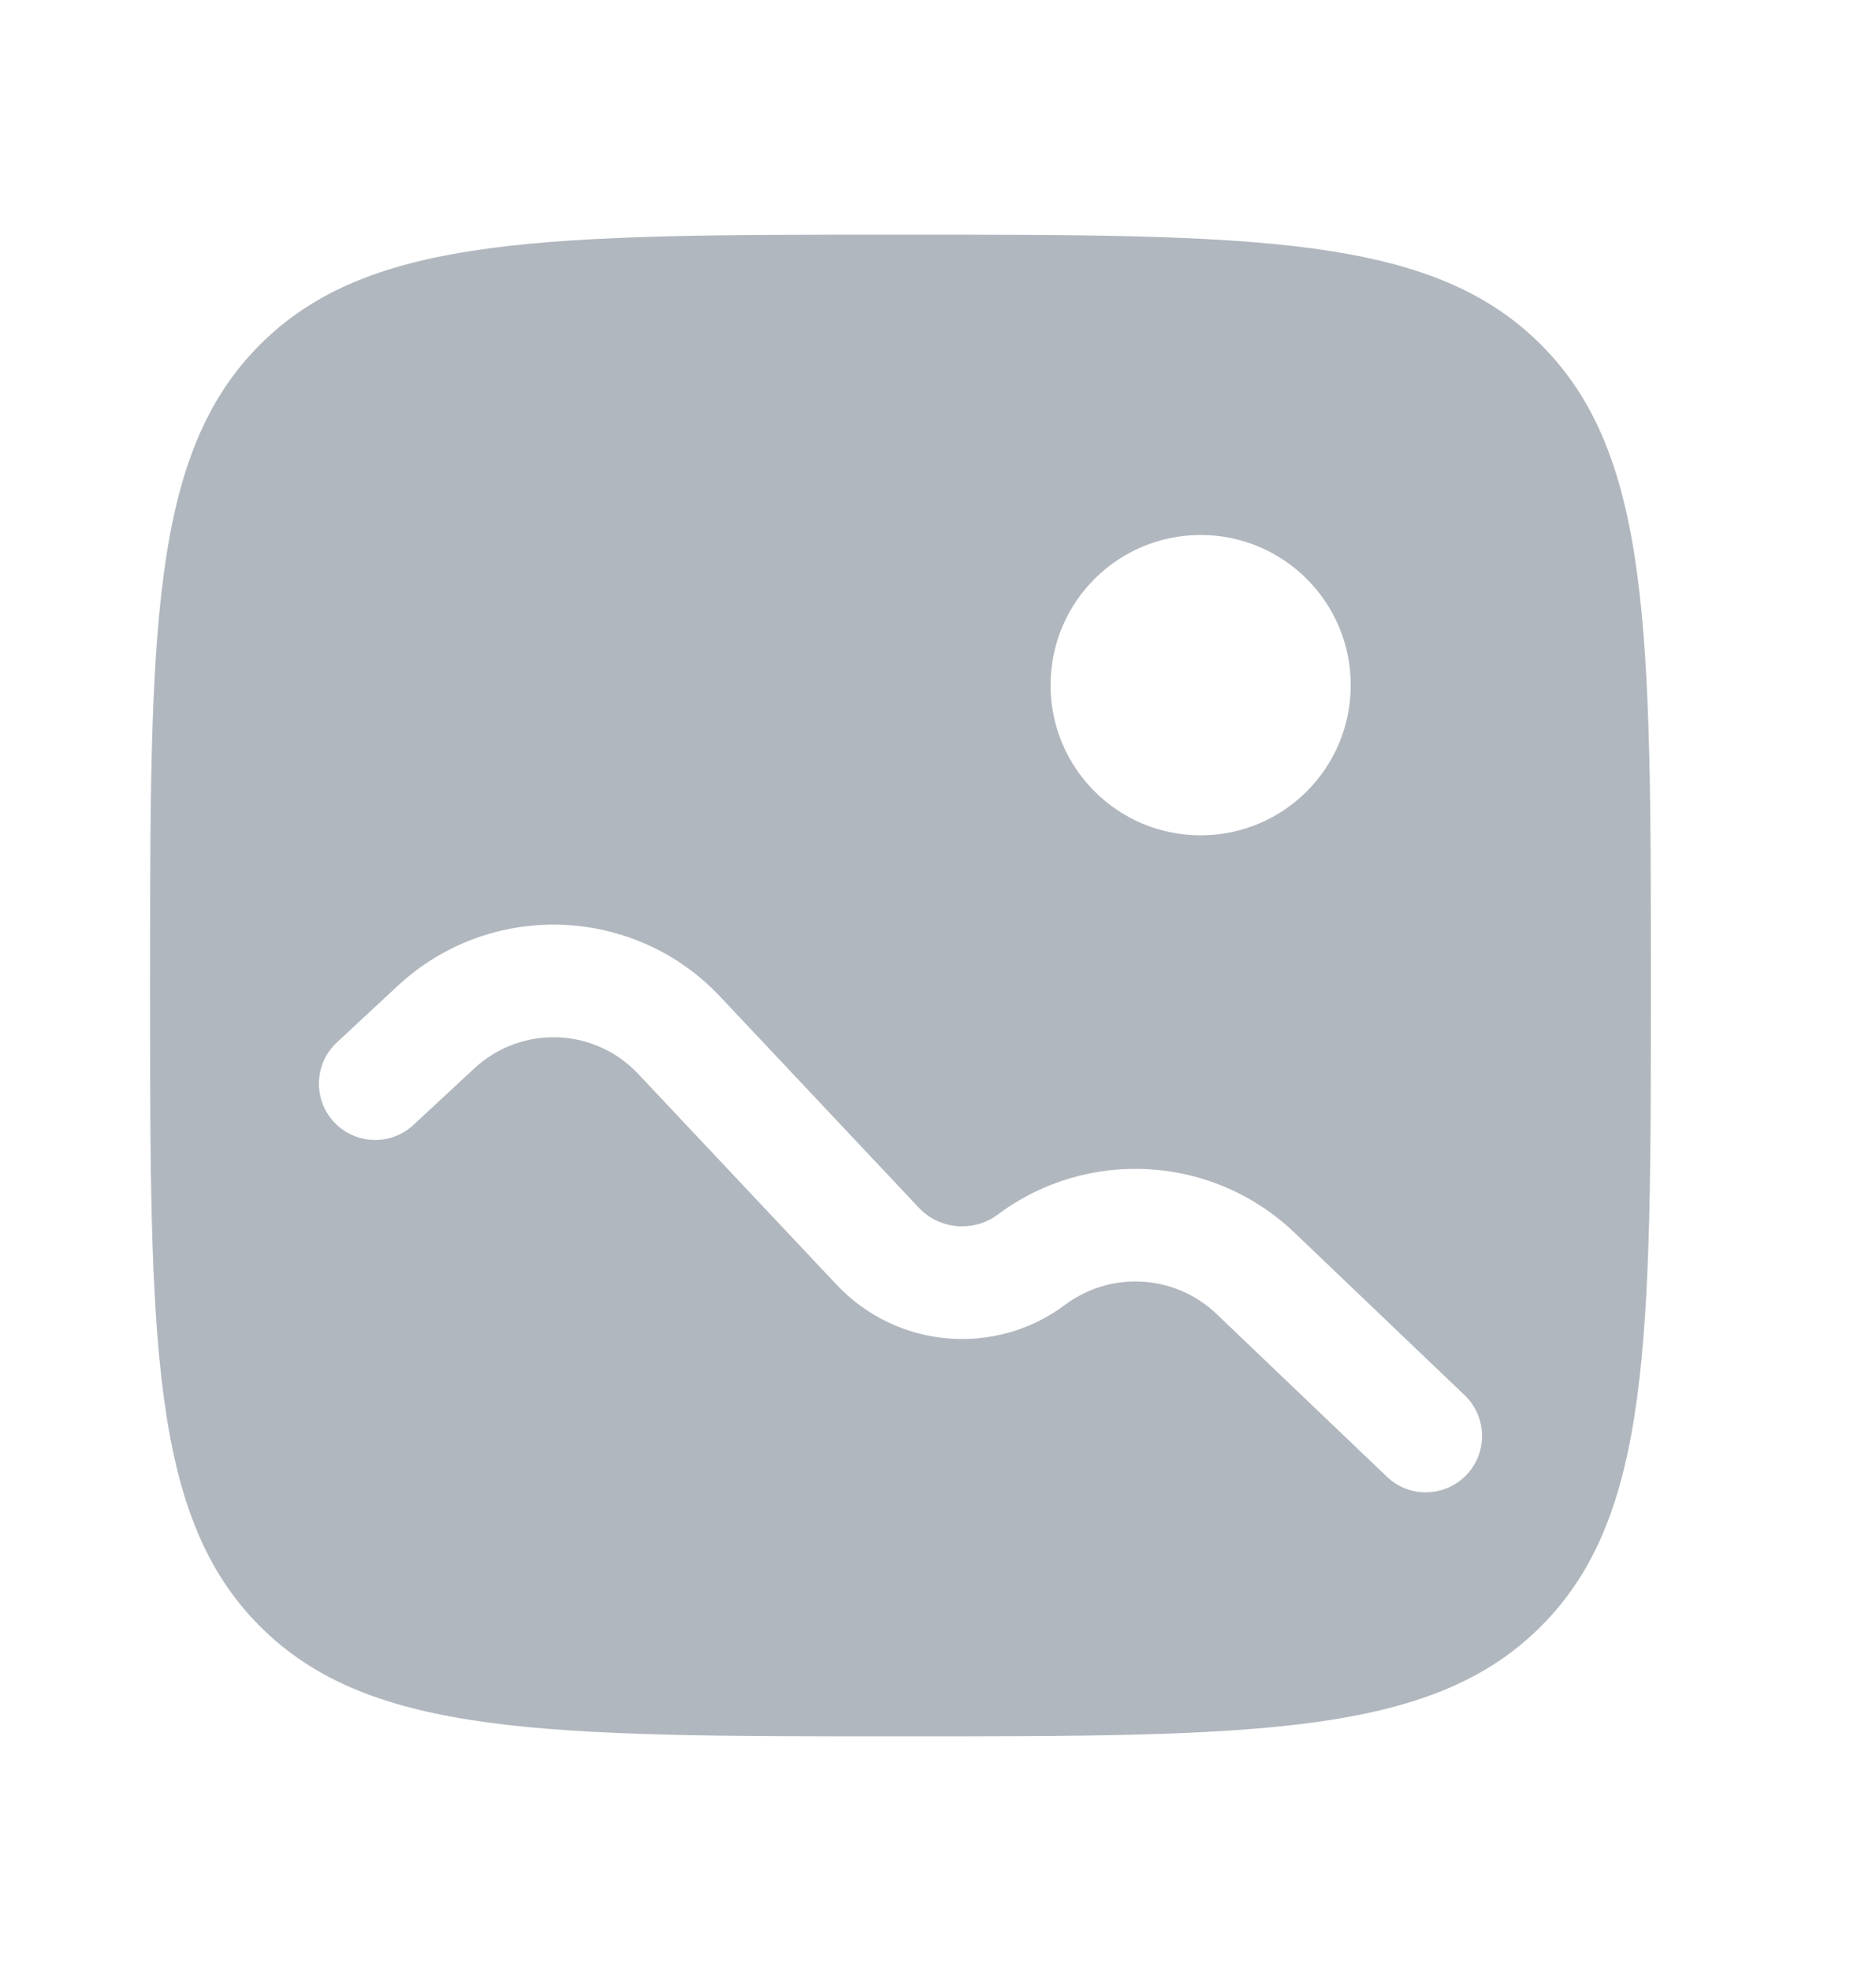 <svg width="20" height="21" viewBox="0 0 20 21" fill="none" xmlns="http://www.w3.org/2000/svg">
<g clip-path="url(#clip0_5813_9954)">
<path fill-rule="evenodd" clip-rule="evenodd" d="M2.772 3.672C1.6 4.843 1.6 6.729 1.6 10.5C1.6 14.271 1.6 16.157 2.772 17.328C3.943 18.5 5.829 18.5 9.6 18.5C13.371 18.5 15.257 18.5 16.428 17.328C17.6 16.157 17.6 14.271 17.6 10.5C17.6 6.729 17.6 4.843 16.428 3.672C15.257 2.5 13.371 2.5 9.6 2.5C5.829 2.5 3.943 2.5 2.772 3.672ZM12.8 8.9C13.684 8.9 14.4 8.184 14.4 7.3C14.4 6.416 13.684 5.7 12.8 5.7C11.916 5.7 11.2 6.416 11.2 7.3C11.2 8.184 11.916 8.9 12.8 8.9ZM5.057 11.383C5.556 10.919 6.336 10.945 6.803 11.441L8.921 13.69C9.561 14.368 10.608 14.46 11.355 13.902C11.846 13.536 12.529 13.578 12.971 14.001L14.786 15.734C15.025 15.963 15.405 15.954 15.634 15.714C15.863 15.475 15.854 15.095 15.615 14.866L13.8 13.133C12.934 12.306 11.598 12.224 10.638 12.94C10.379 13.133 10.016 13.102 9.795 12.867L7.677 10.618C6.757 9.642 5.223 9.591 4.24 10.504L3.592 11.106C3.349 11.332 3.335 11.711 3.56 11.954C3.786 12.197 4.166 12.211 4.408 11.985L5.057 11.383Z" fill="#B1B7BE"/>
</g>
<defs>
<clipPath id="clip0_5813_9954">
<rect width="19.2" height="19.2" fill="white" transform="translate(0 0.9)"/>
</clipPath>
</defs>
</svg>

